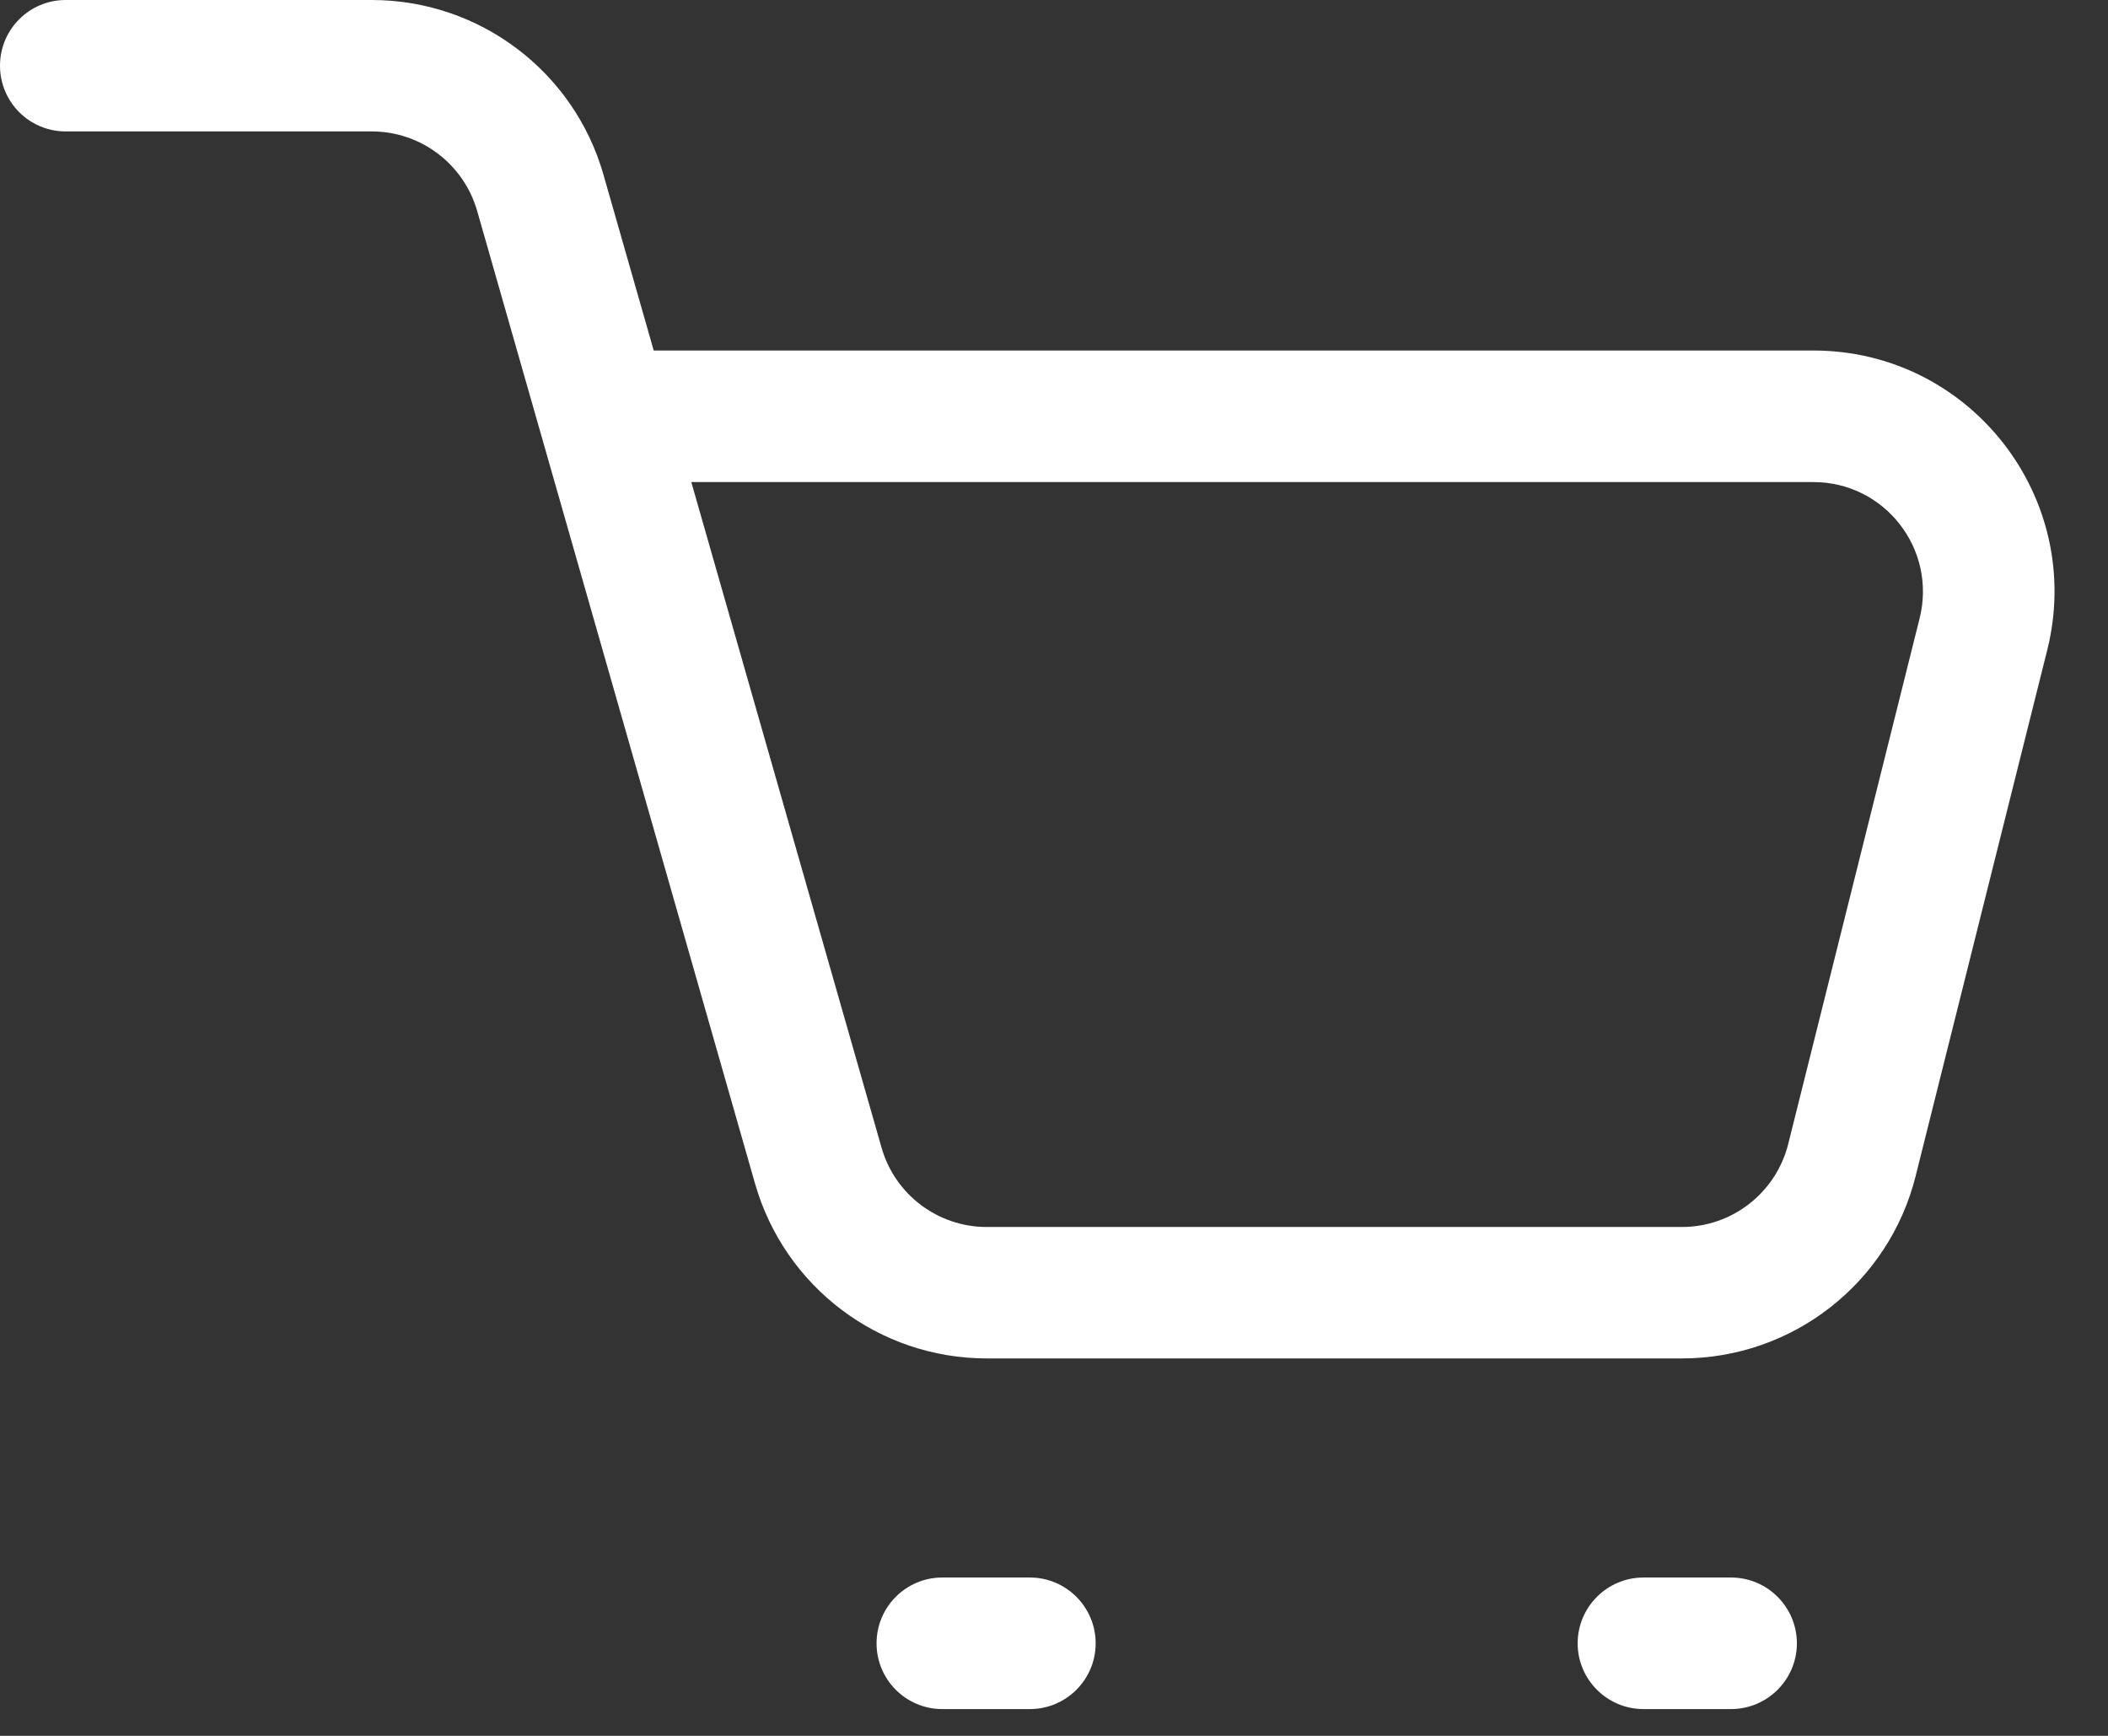 <svg width="17" height="14" viewBox="0 0 17 14" fill="none" xmlns="http://www.w3.org/2000/svg">
<rect x="0" y="0" width="17" height="14" fill="#333333" stroke="none"/>
<path fill-rule="evenodd" clip-rule="evenodd" d="M0 0.53C0 0.237 0.237 0 0.53 0H2.998C3.866 0 4.629 0.575 4.867 1.41L5.272 2.827H14.624C15.889 2.827 16.816 4.016 16.51 5.243L15.449 9.484C15.233 10.349 14.456 10.956 13.564 10.956H7.958C7.09 10.956 6.328 10.381 6.089 9.546L3.848 1.701C3.739 1.322 3.393 1.06 2.998 1.06H0.53C0.237 1.06 0 0.823 0 0.53ZM5.575 3.888L7.109 9.255C7.217 9.635 7.564 9.896 7.958 9.896H13.564C13.969 9.896 14.322 9.62 14.421 9.227L15.481 4.986C15.62 4.428 15.199 3.888 14.624 3.888H5.575ZM7.069 13.254C7.069 12.961 7.306 12.723 7.599 12.723H8.306C8.598 12.723 8.836 12.961 8.836 13.254C8.836 13.546 8.598 13.784 8.306 13.784H7.599C7.306 13.784 7.069 13.546 7.069 13.254ZM12.723 13.254C12.723 12.961 12.961 12.723 13.254 12.723H13.96C14.253 12.723 14.491 12.961 14.491 13.254C14.491 13.546 14.253 13.784 13.96 13.784H13.254C12.961 13.784 12.723 13.546 12.723 13.254Z" fill="white"/>
</svg>
